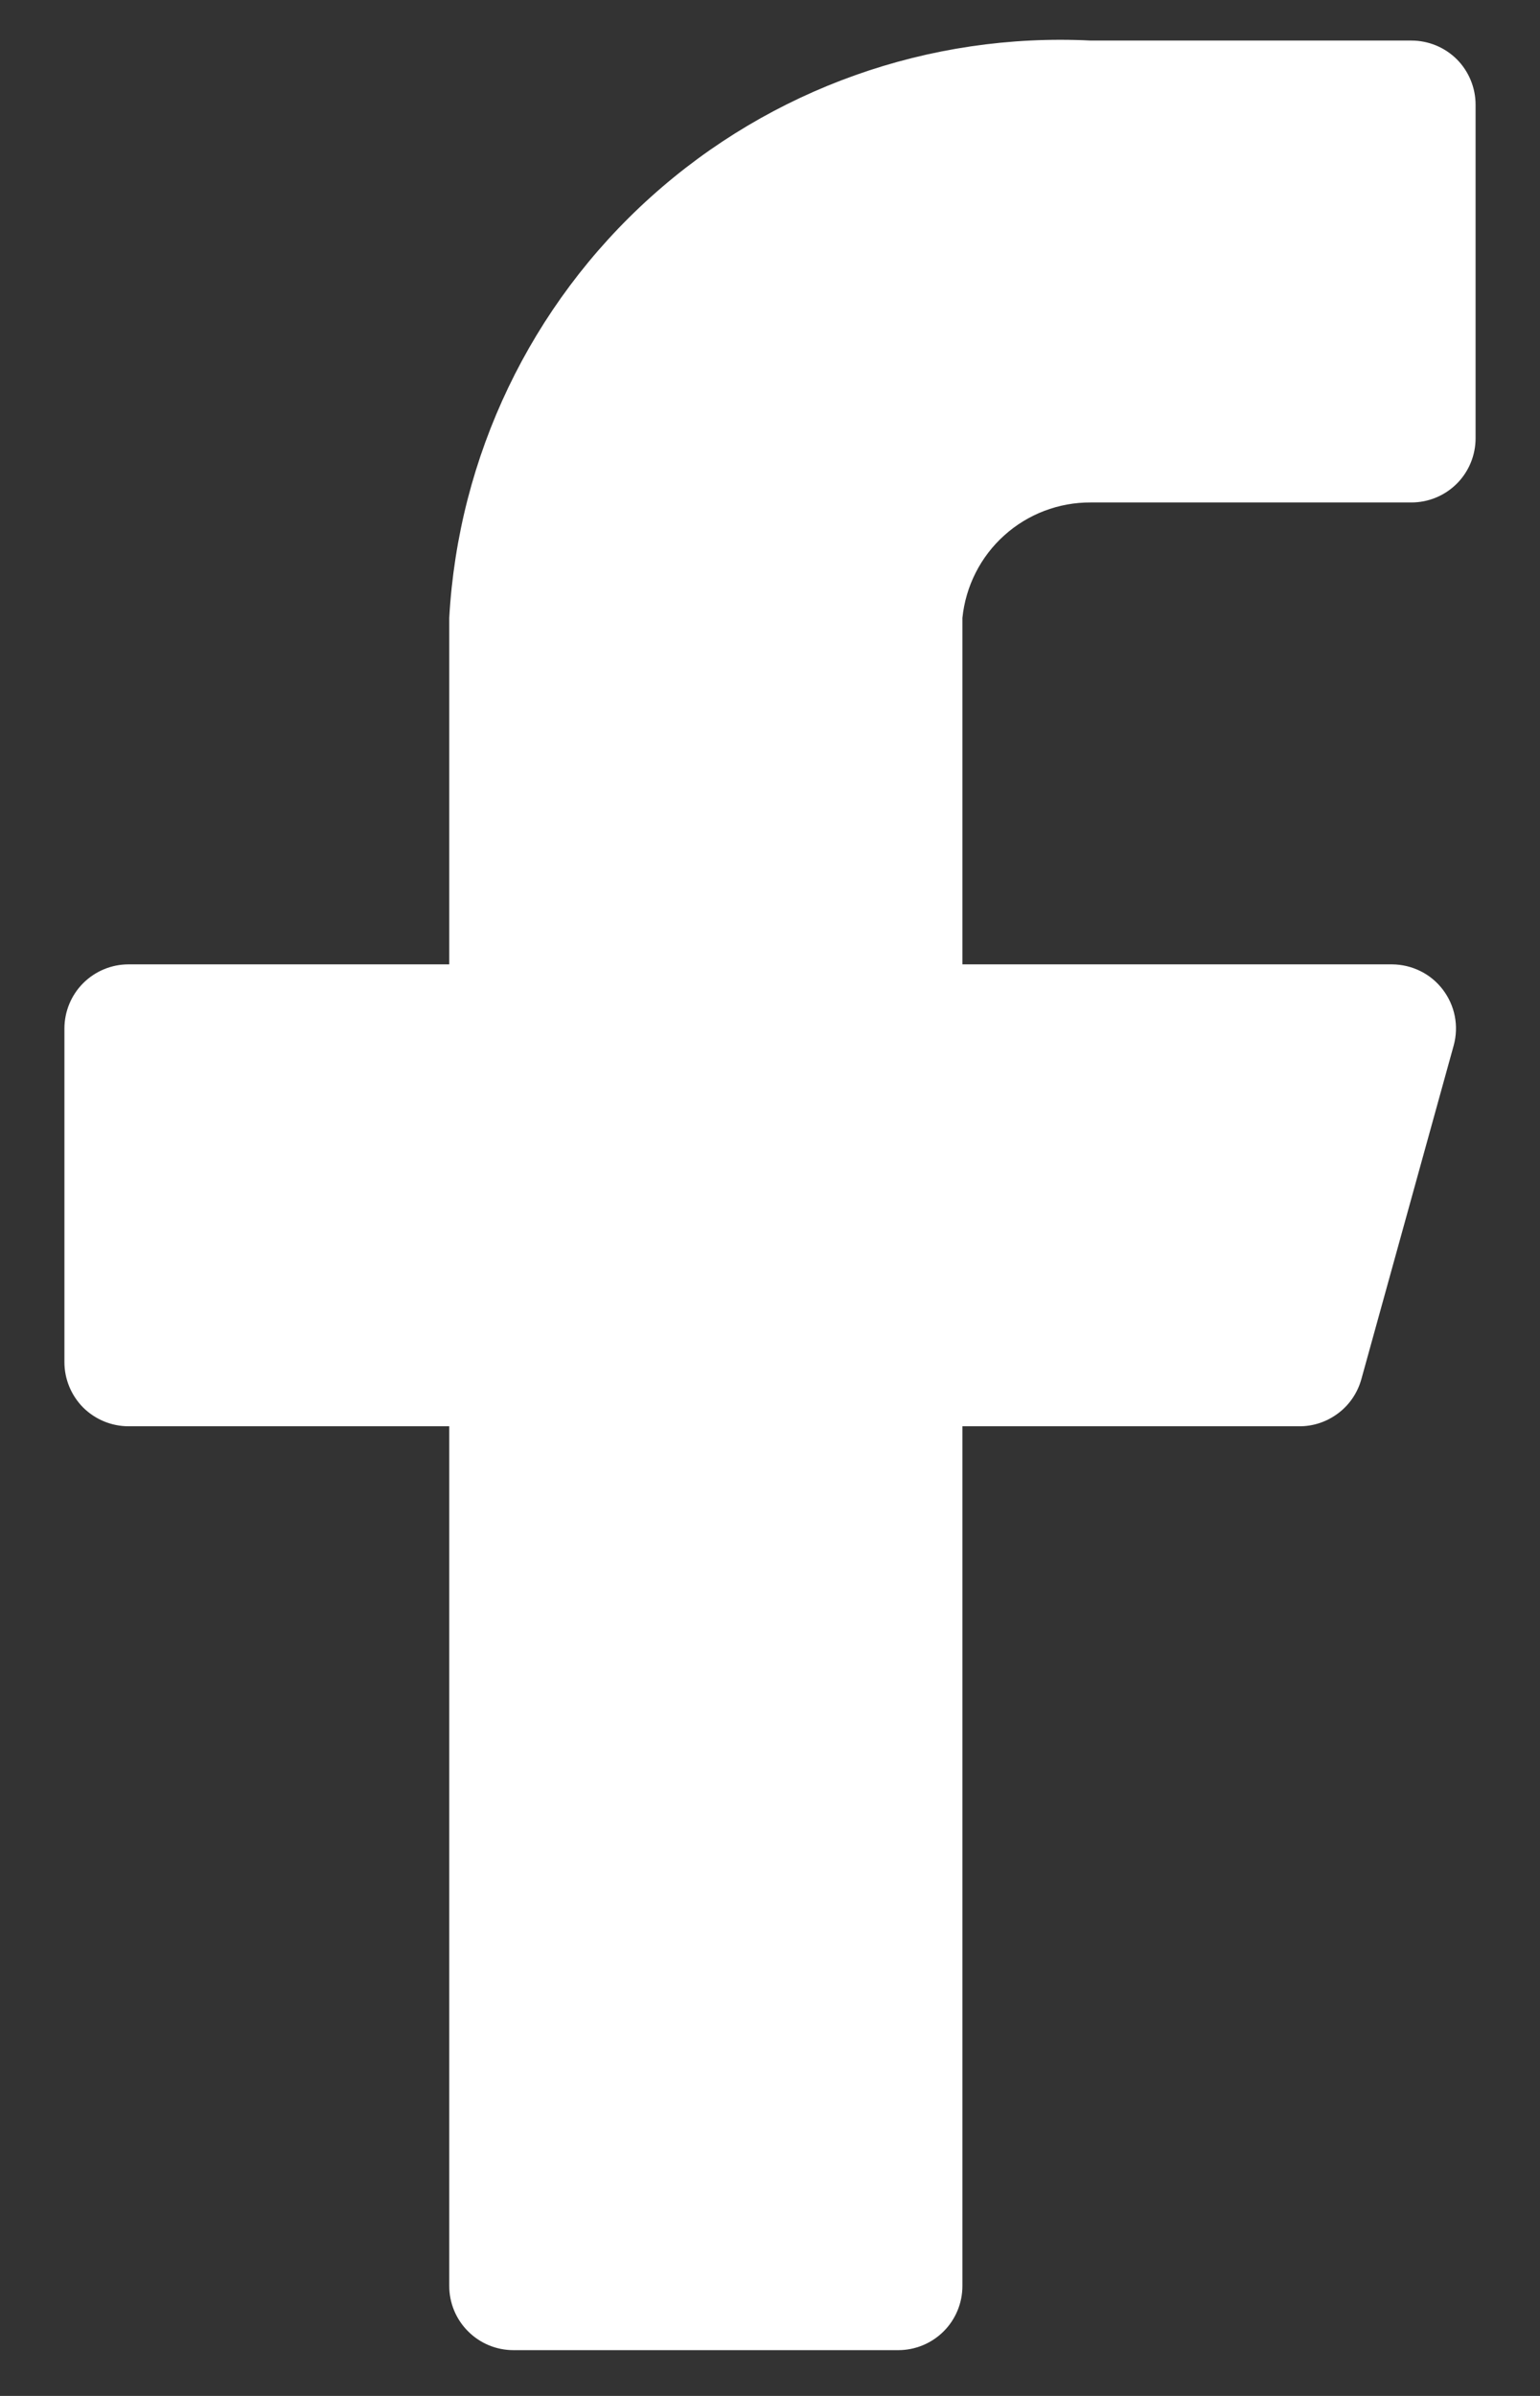 <svg width="18" height="28" viewBox="0 0 18 28" fill="none" xmlns="http://www.w3.org/2000/svg">
<rect x="0" y="0" width="18" height="28" fill="#333333" stroke="none"/>
<path d="M17.247 1.223C17.247 1.025 17.168 0.834 17.028 0.693C16.887 0.553 16.696 0.474 16.497 0.474H12.749C10.861 0.38 9.013 1.037 7.608 2.301C6.203 3.565 5.356 5.334 5.251 7.221V11.27H1.502C1.304 11.27 1.113 11.349 0.972 11.49C0.832 11.63 0.753 11.821 0.753 12.02V15.919C0.753 16.117 0.832 16.308 0.972 16.449C1.113 16.589 1.304 16.668 1.502 16.668H5.251V26.715C5.251 26.914 5.33 27.105 5.471 27.245C5.611 27.386 5.802 27.465 6.001 27.465H10.499C10.698 27.465 10.889 27.386 11.03 27.245C11.17 27.105 11.249 26.914 11.249 26.715V16.668H15.178C15.345 16.671 15.507 16.617 15.64 16.517C15.774 16.417 15.869 16.275 15.913 16.114L16.992 12.215C17.022 12.104 17.026 11.988 17.004 11.875C16.982 11.763 16.934 11.657 16.865 11.566C16.795 11.474 16.706 11.4 16.603 11.349C16.5 11.298 16.387 11.271 16.273 11.27H11.249V7.221C11.287 6.85 11.461 6.506 11.738 6.257C12.015 6.007 12.376 5.87 12.749 5.872H16.497C16.696 5.872 16.887 5.793 17.028 5.652C17.168 5.512 17.247 5.321 17.247 5.122V1.223Z" fill="white"/>
</svg>
